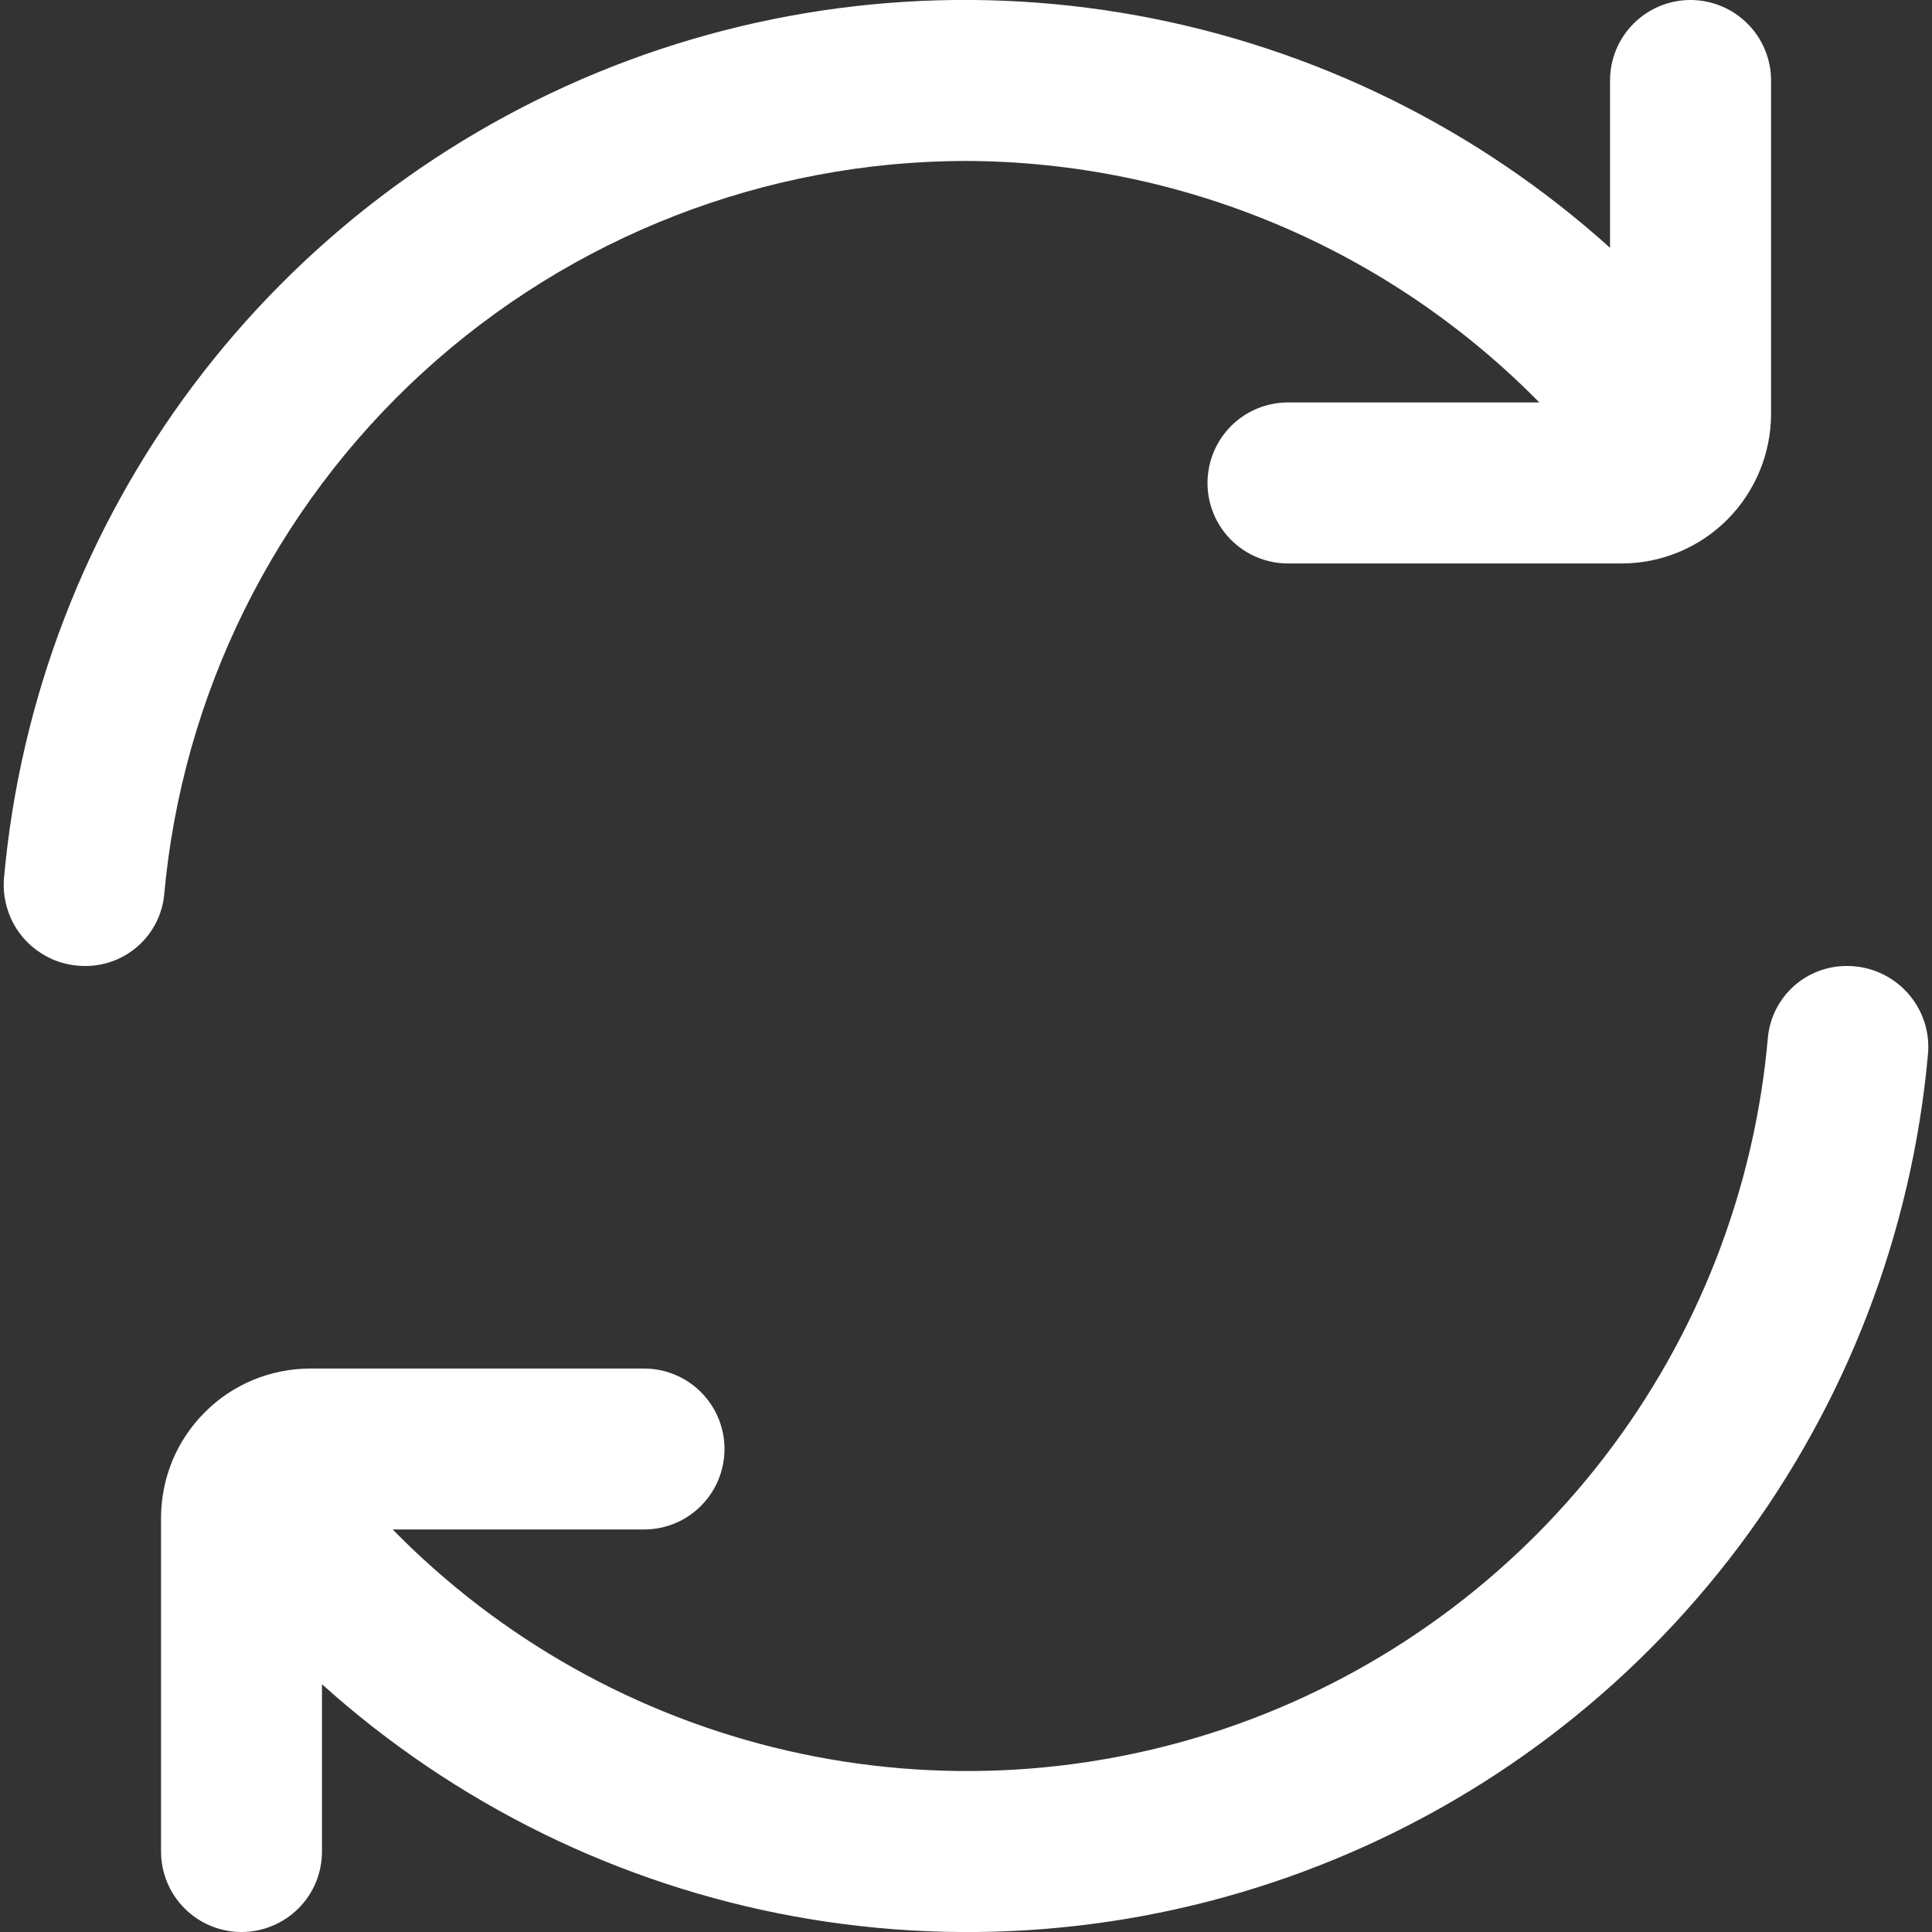 <svg width="20" height="20" viewBox="0 0 20 20" fill="none" xmlns="http://www.w3.org/2000/svg">
<rect x="0" y="0" width="20" height="20" fill="#333333" stroke="none"/>
<g clip-path="url(#clip0_8_823)">
<path d="M10 1.666C11.106 1.67 12.199 1.893 13.218 2.322C14.237 2.751 15.16 3.378 15.935 4.166H13.334C13.112 4.166 12.9 4.254 12.744 4.41C12.588 4.567 12.5 4.779 12.5 5C12.5 5.221 12.588 5.433 12.744 5.589C12.9 5.745 13.112 5.833 13.334 5.833H16.786C17.196 5.833 17.59 5.67 17.88 5.38C18.17 5.089 18.333 4.696 18.334 4.286V0.833C18.334 0.612 18.246 0.4 18.089 0.244C17.933 0.088 17.721 -0 17.5 -0V-0C17.279 -0 17.067 0.088 16.911 0.244C16.755 0.4 16.667 0.612 16.667 0.833V2.565C15.289 1.324 13.594 0.492 11.77 0.16C9.946 -0.171 8.066 0.012 6.341 0.688C4.615 1.365 3.112 2.509 1.999 3.991C0.887 5.474 0.209 7.237 0.042 9.083C0.031 9.199 0.045 9.316 0.082 9.427C0.118 9.537 0.178 9.639 0.256 9.725C0.335 9.811 0.43 9.88 0.537 9.928C0.643 9.975 0.759 9.999 0.875 10V10C1.079 10.002 1.276 9.929 1.429 9.793C1.581 9.658 1.678 9.471 1.699 9.268C1.885 7.194 2.839 5.264 4.375 3.857C5.911 2.451 7.917 1.669 10 1.666Z" fill="white"/>
<path d="M19.126 10C18.922 9.997 18.725 10.071 18.572 10.206C18.42 10.342 18.323 10.529 18.302 10.732C18.164 12.318 17.574 13.831 16.602 15.092C15.63 16.353 14.317 17.308 12.819 17.846C11.32 18.383 9.699 18.479 8.147 18.122C6.596 17.765 5.179 16.971 4.065 15.833H6.667C6.888 15.833 7.1 15.746 7.256 15.589C7.412 15.433 7.5 15.221 7.5 15C7.5 14.779 7.412 14.567 7.256 14.411C7.1 14.255 6.888 14.167 6.667 14.167H3.214C3.011 14.167 2.81 14.207 2.622 14.284C2.434 14.362 2.263 14.476 2.12 14.62C1.976 14.764 1.862 14.934 1.784 15.122C1.707 15.31 1.667 15.511 1.667 15.714V19.167C1.667 19.388 1.755 19.6 1.911 19.756C2.067 19.912 2.279 20 2.5 20C2.721 20 2.933 19.912 3.089 19.756C3.246 19.6 3.333 19.388 3.333 19.167V17.435C4.711 18.675 6.406 19.508 8.23 19.84C10.054 20.171 11.934 19.988 13.659 19.311C15.385 18.635 16.888 17.491 18.001 16.009C19.113 14.526 19.791 12.763 19.958 10.917C19.969 10.801 19.956 10.684 19.919 10.573C19.882 10.463 19.822 10.361 19.744 10.275C19.665 10.188 19.57 10.12 19.463 10.072C19.357 10.025 19.242 10 19.125 10H19.126Z" fill="white"/>
</g>
<defs>
<clipPath id="clip0_8_823">
<rect width="20" height="20" fill="white"/>
</clipPath>
</defs>
</svg>
